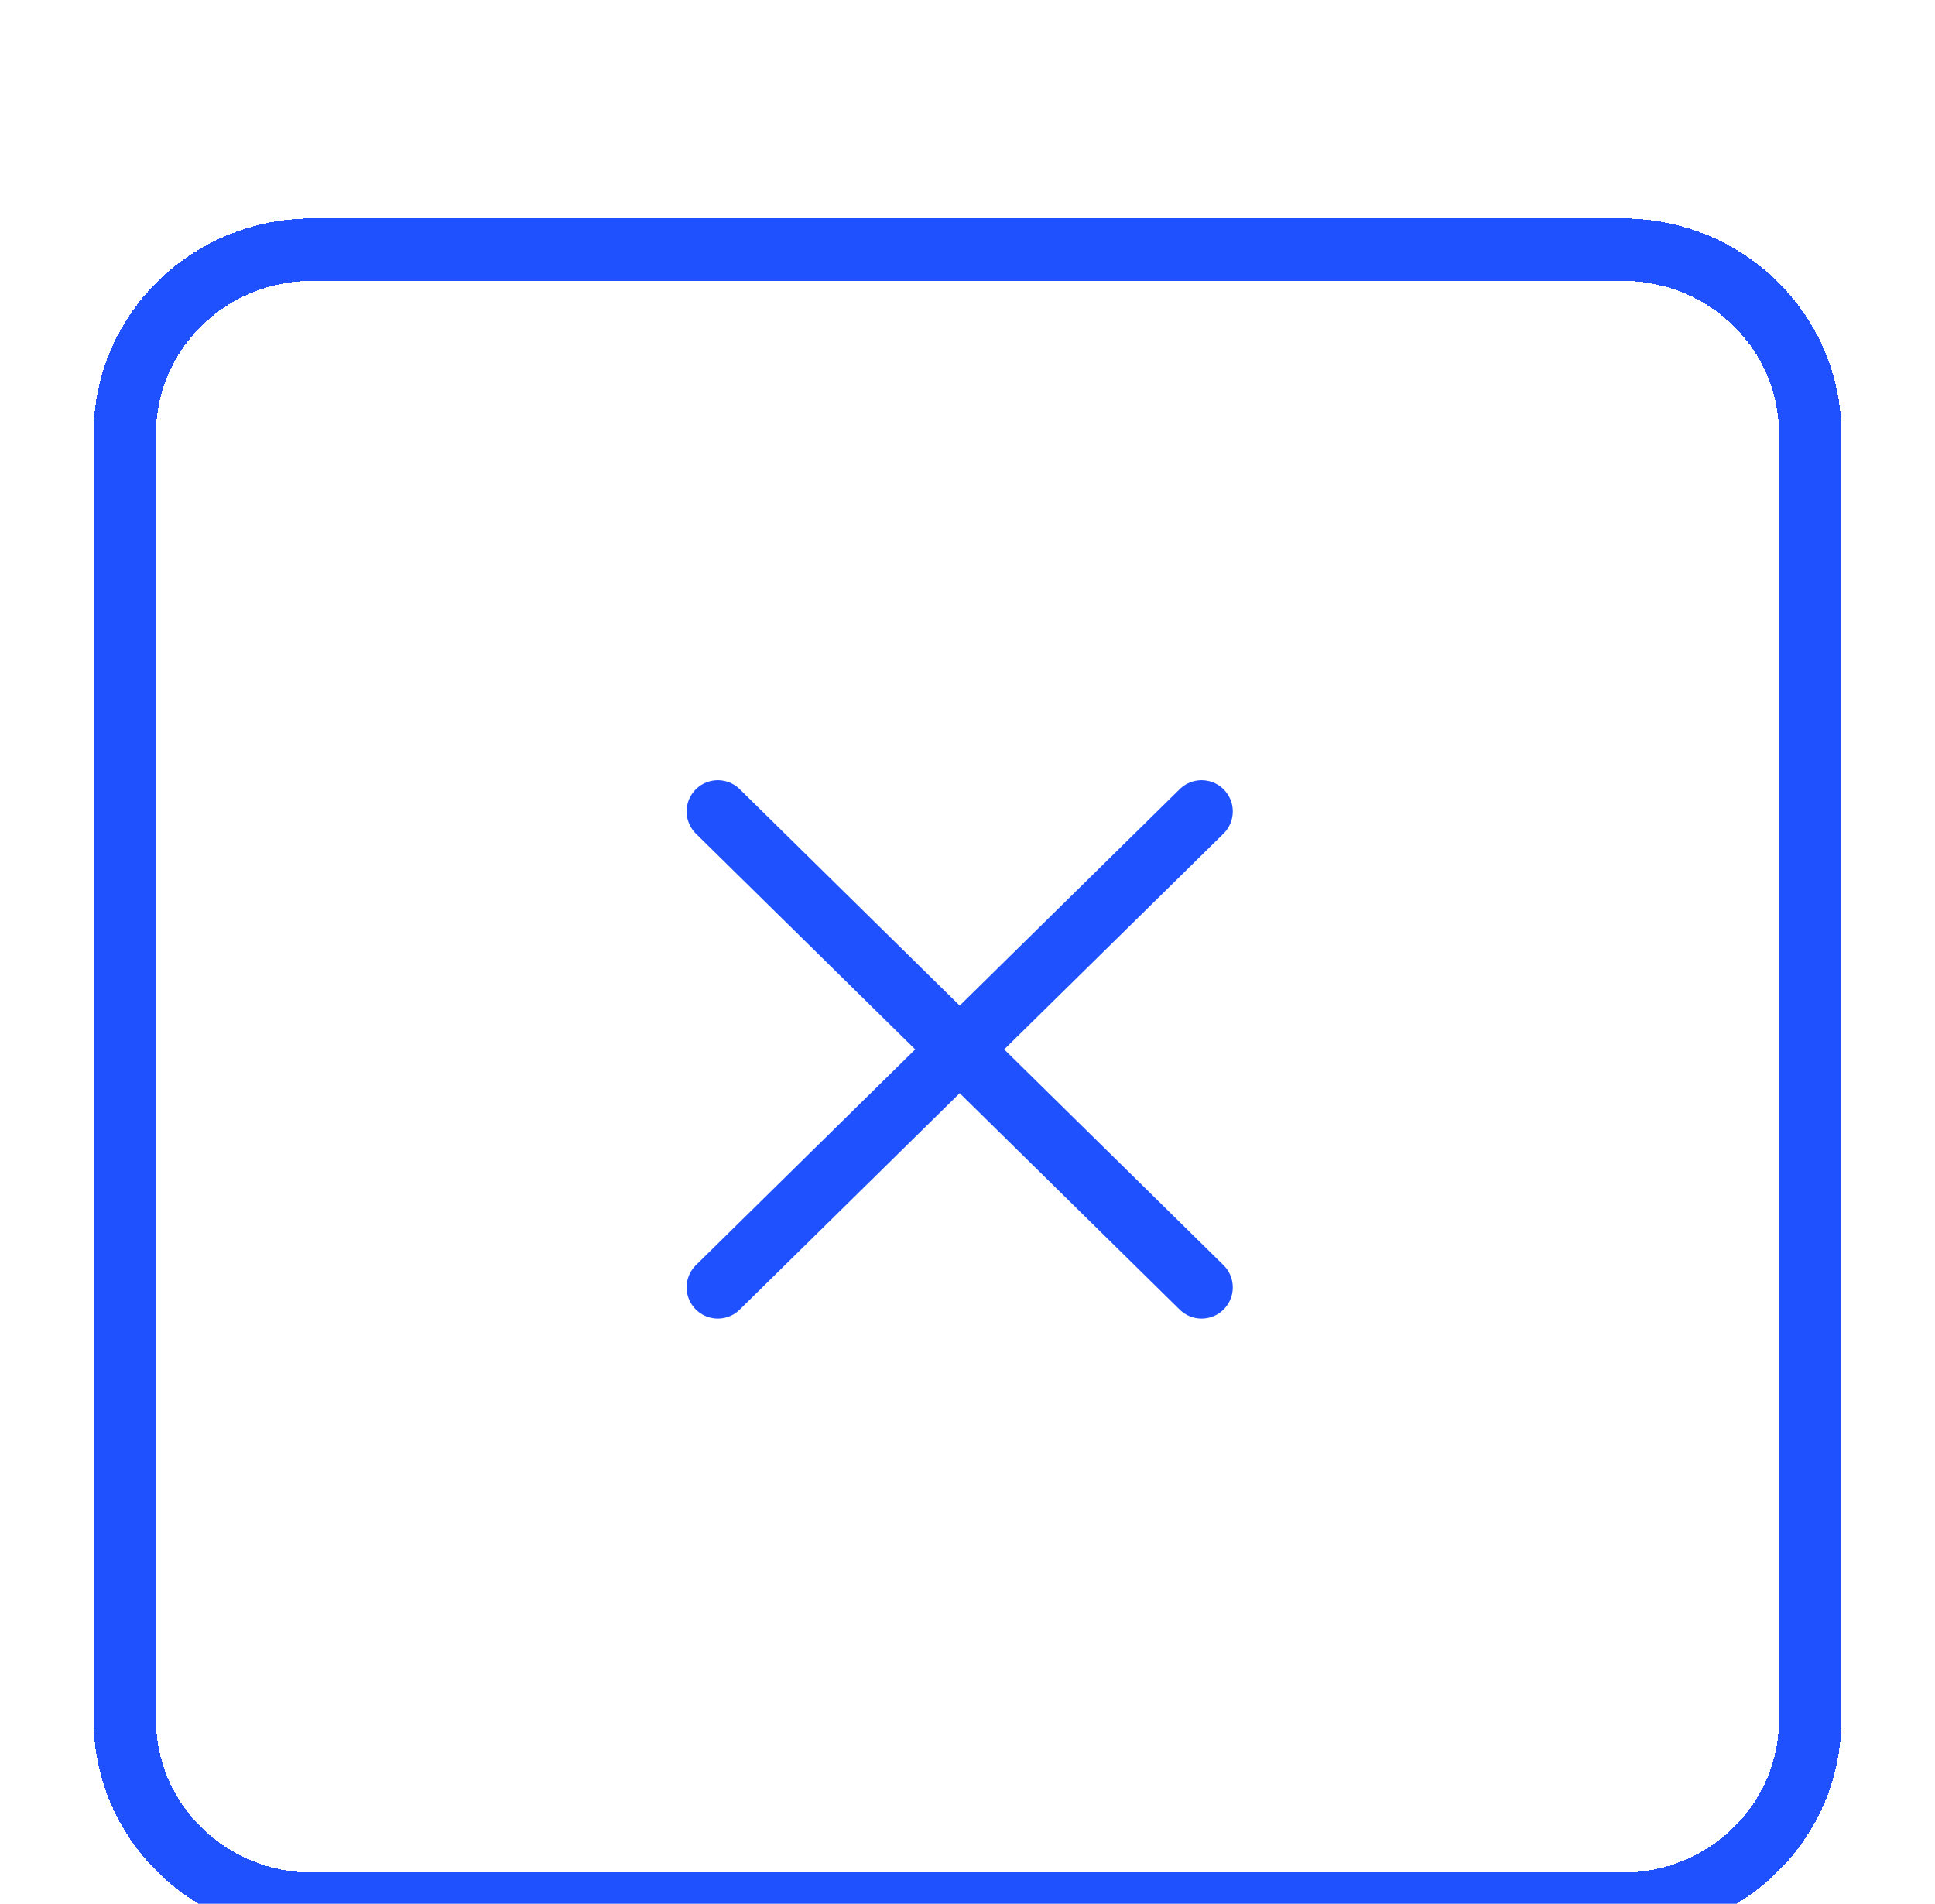 <svg width="62" height="61" viewBox="0 0 62 61" fill="none" xmlns="http://www.w3.org/2000/svg">
<g clip-path="url(#clip0_31_25)">
<g filter="url(#filter0_d_31_25)">
<path d="M52 4H10C6.686 4 4 6.637 4 9.889V51.111C4 54.364 6.686 57 10 57H52C55.314 57 58 54.364 58 51.111V9.889C58 6.637 55.314 4 52 4Z" stroke="#1F51FF" stroke-width="2" stroke-linecap="round" stroke-linejoin="round" shape-rendering="crispEdges"/>
</g>
<g filter="url(#filter1_d_31_25)">
<path d="M23 22L38.5 37.25" stroke="#1F51FF" stroke-width="2" stroke-linecap="round" stroke-linejoin="round"/>
</g>
<g filter="url(#filter2_d_31_25)">
<path d="M38.5 22L23 37.25" stroke="#1F51FF" stroke-width="2" stroke-linecap="round" stroke-linejoin="round"/>
</g>
</g>
<defs>
<filter id="filter0_d_31_25" x="-1" y="3" width="64" height="63" filterUnits="userSpaceOnUse" color-interpolation-filters="sRGB">
<feFlood flood-opacity="0" result="BackgroundImageFix"/>
<feColorMatrix in="SourceAlpha" type="matrix" values="0 0 0 0 0 0 0 0 0 0 0 0 0 0 0 0 0 0 127 0" result="hardAlpha"/>
<feOffset dy="4"/>
<feGaussianBlur stdDeviation="2"/>
<feComposite in2="hardAlpha" operator="out"/>
<feColorMatrix type="matrix" values="0 0 0 0 0 0 0 0 0 0 0 0 0 0 0 0 0 0 0.25 0"/>
<feBlend mode="normal" in2="BackgroundImageFix" result="effect1_dropShadow_31_25"/>
<feBlend mode="normal" in="SourceGraphic" in2="effect1_dropShadow_31_25" result="shape"/>
</filter>
<filter id="filter1_d_31_25" x="18" y="21" width="25.5" height="25.25" filterUnits="userSpaceOnUse" color-interpolation-filters="sRGB">
<feFlood flood-opacity="0" result="BackgroundImageFix"/>
<feColorMatrix in="SourceAlpha" type="matrix" values="0 0 0 0 0 0 0 0 0 0 0 0 0 0 0 0 0 0 127 0" result="hardAlpha"/>
<feOffset dy="4"/>
<feGaussianBlur stdDeviation="2"/>
<feComposite in2="hardAlpha" operator="out"/>
<feColorMatrix type="matrix" values="0 0 0 0 0 0 0 0 0 0 0 0 0 0 0 0 0 0 0.25 0"/>
<feBlend mode="normal" in2="BackgroundImageFix" result="effect1_dropShadow_31_25"/>
<feBlend mode="normal" in="SourceGraphic" in2="effect1_dropShadow_31_25" result="shape"/>
</filter>
<filter id="filter2_d_31_25" x="18" y="21" width="25.5" height="25.25" filterUnits="userSpaceOnUse" color-interpolation-filters="sRGB">
<feFlood flood-opacity="0" result="BackgroundImageFix"/>
<feColorMatrix in="SourceAlpha" type="matrix" values="0 0 0 0 0 0 0 0 0 0 0 0 0 0 0 0 0 0 127 0" result="hardAlpha"/>
<feOffset dy="4"/>
<feGaussianBlur stdDeviation="2"/>
<feComposite in2="hardAlpha" operator="out"/>
<feColorMatrix type="matrix" values="0 0 0 0 0 0 0 0 0 0 0 0 0 0 0 0 0 0 0.25 0"/>
<feBlend mode="normal" in2="BackgroundImageFix" result="effect1_dropShadow_31_25"/>
<feBlend mode="normal" in="SourceGraphic" in2="effect1_dropShadow_31_25" result="shape"/>
</filter>
<clipPath id="clip0_31_25">
<rect width="62" height="61" fill="white"/>
</clipPath>
</defs>
</svg>
